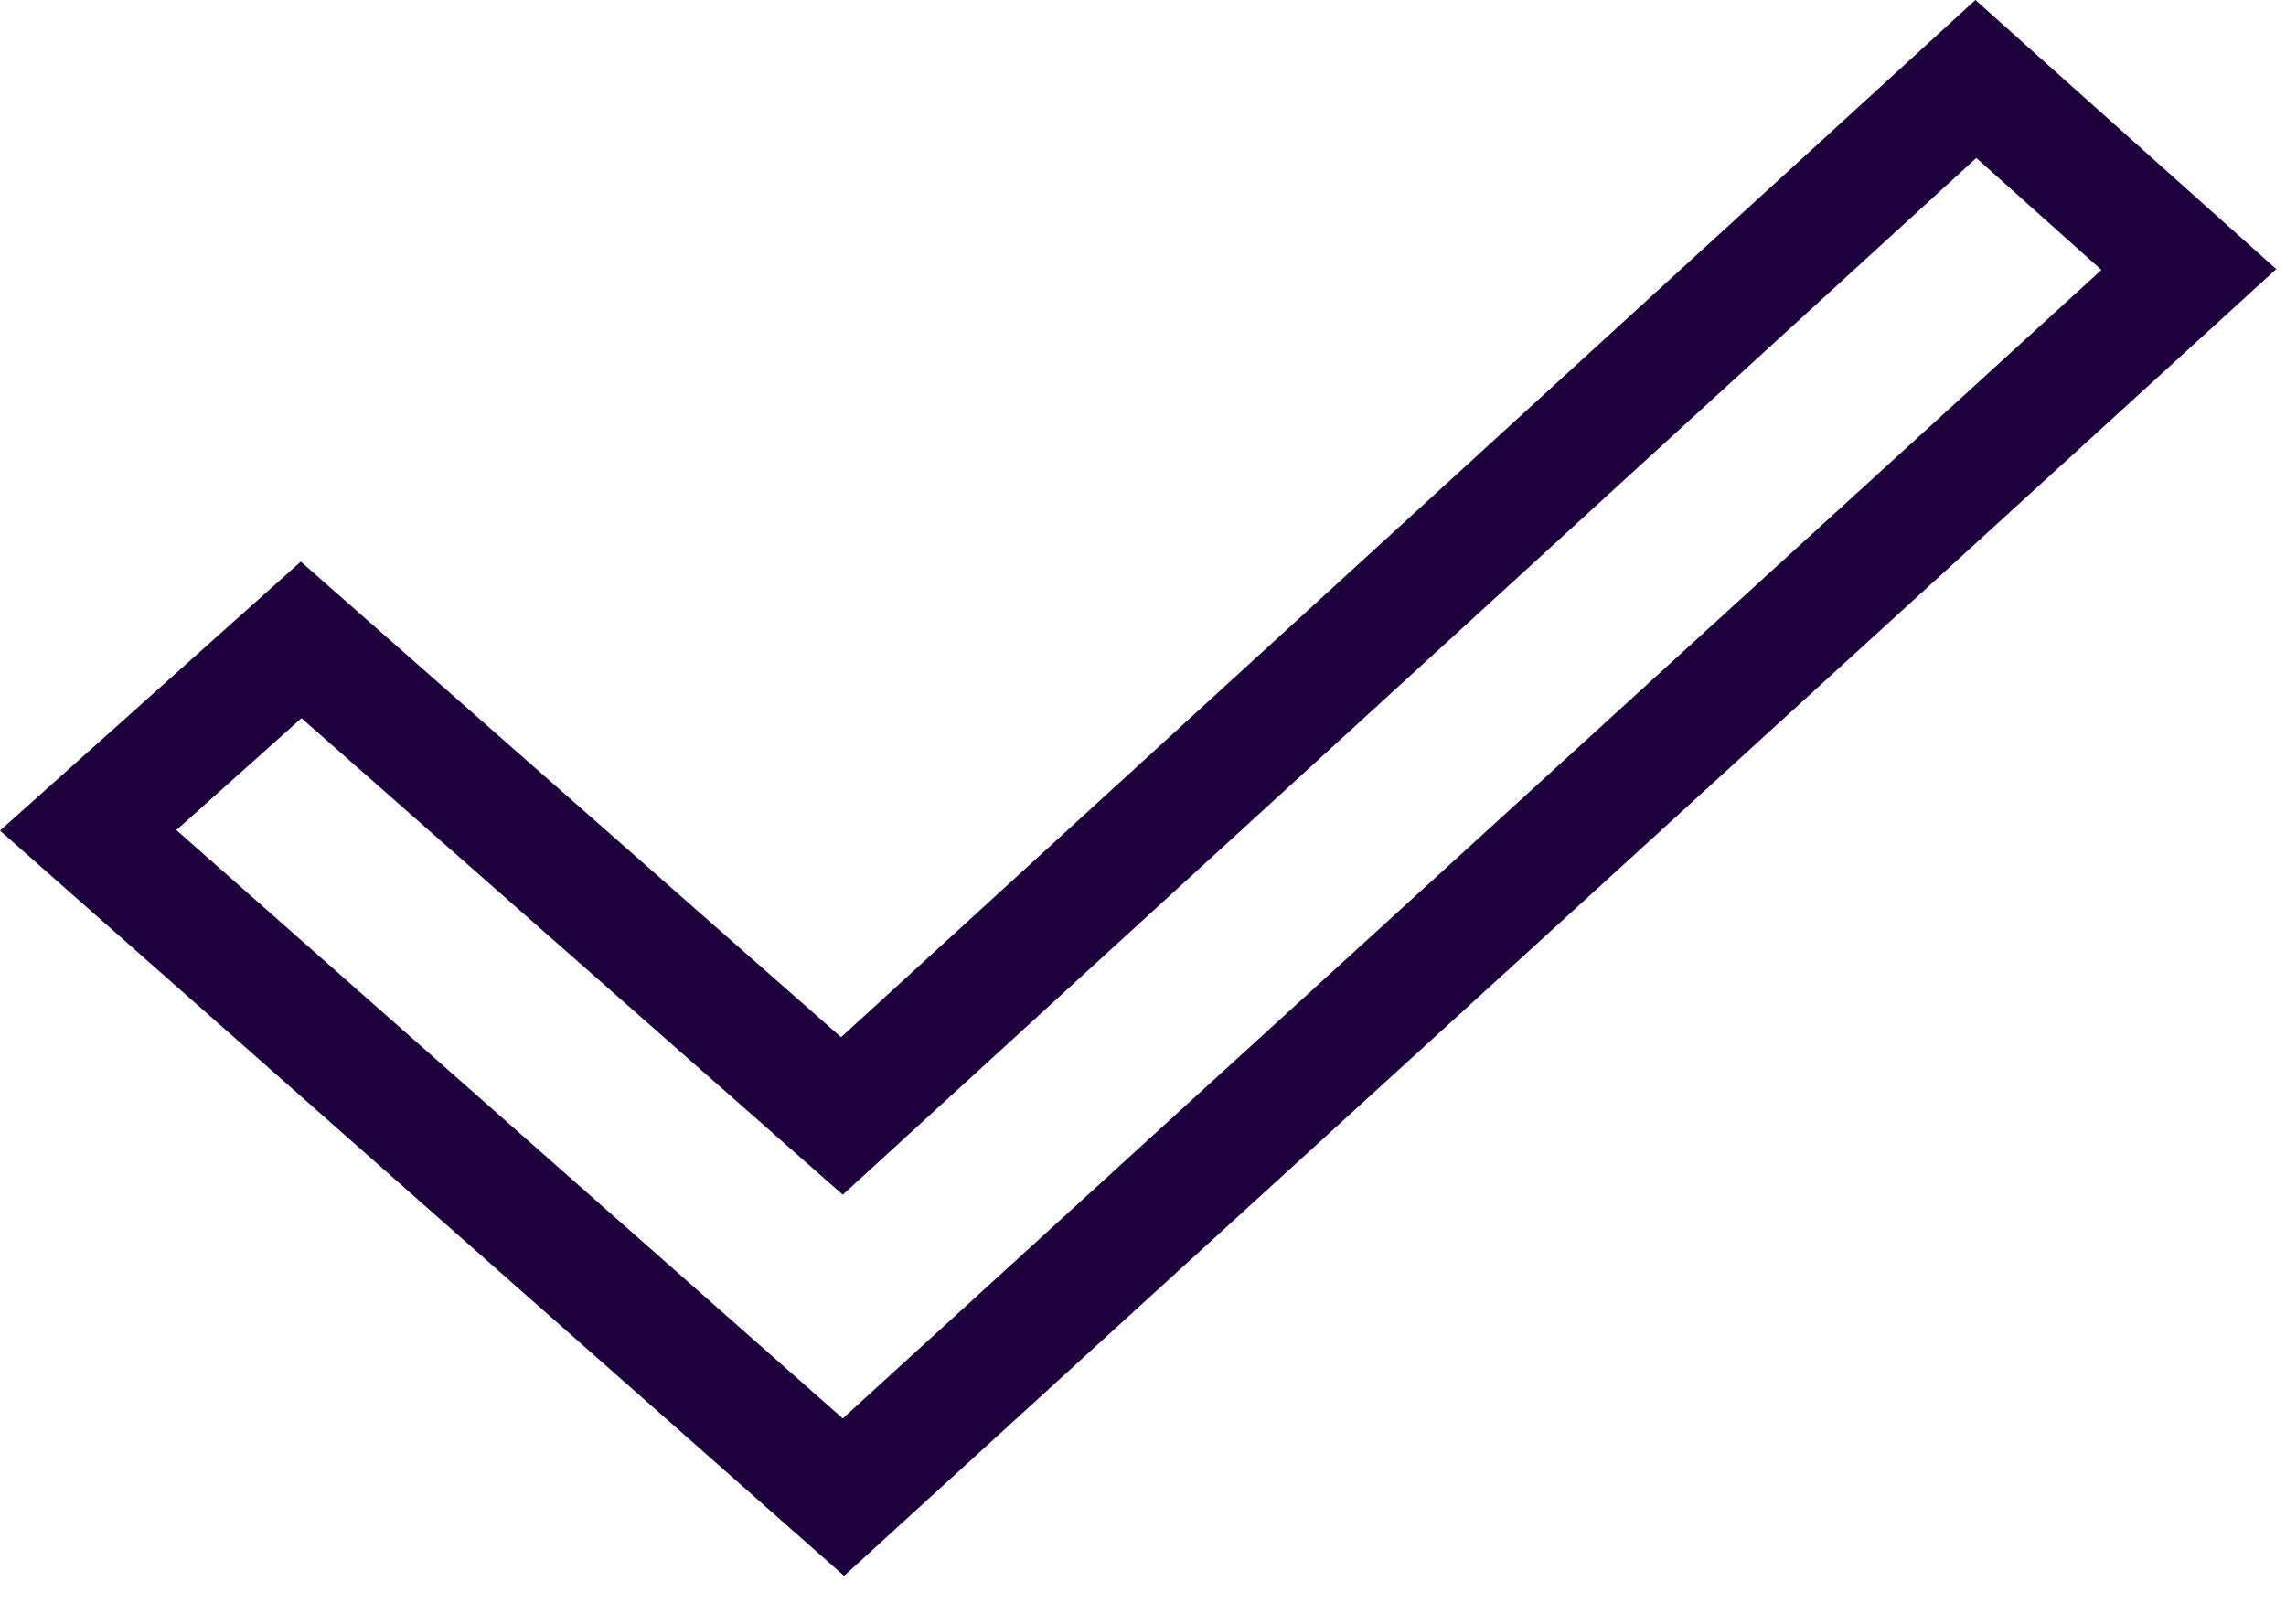 <svg width="38" height="27" viewBox="0 0 38 27" fill="none" xmlns="http://www.w3.org/2000/svg">
<path d="M37.838 4.473L14.031 26.195L0 13.807L5 9.335L13.981 17.241L32.837 0L37.838 4.473ZM14.009 19.859L5.011 11.938L2.932 13.798L14.009 23.578L34.932 4.487L32.852 2.626L14.009 19.859Z" fill="#1D003B"/>
</svg>
